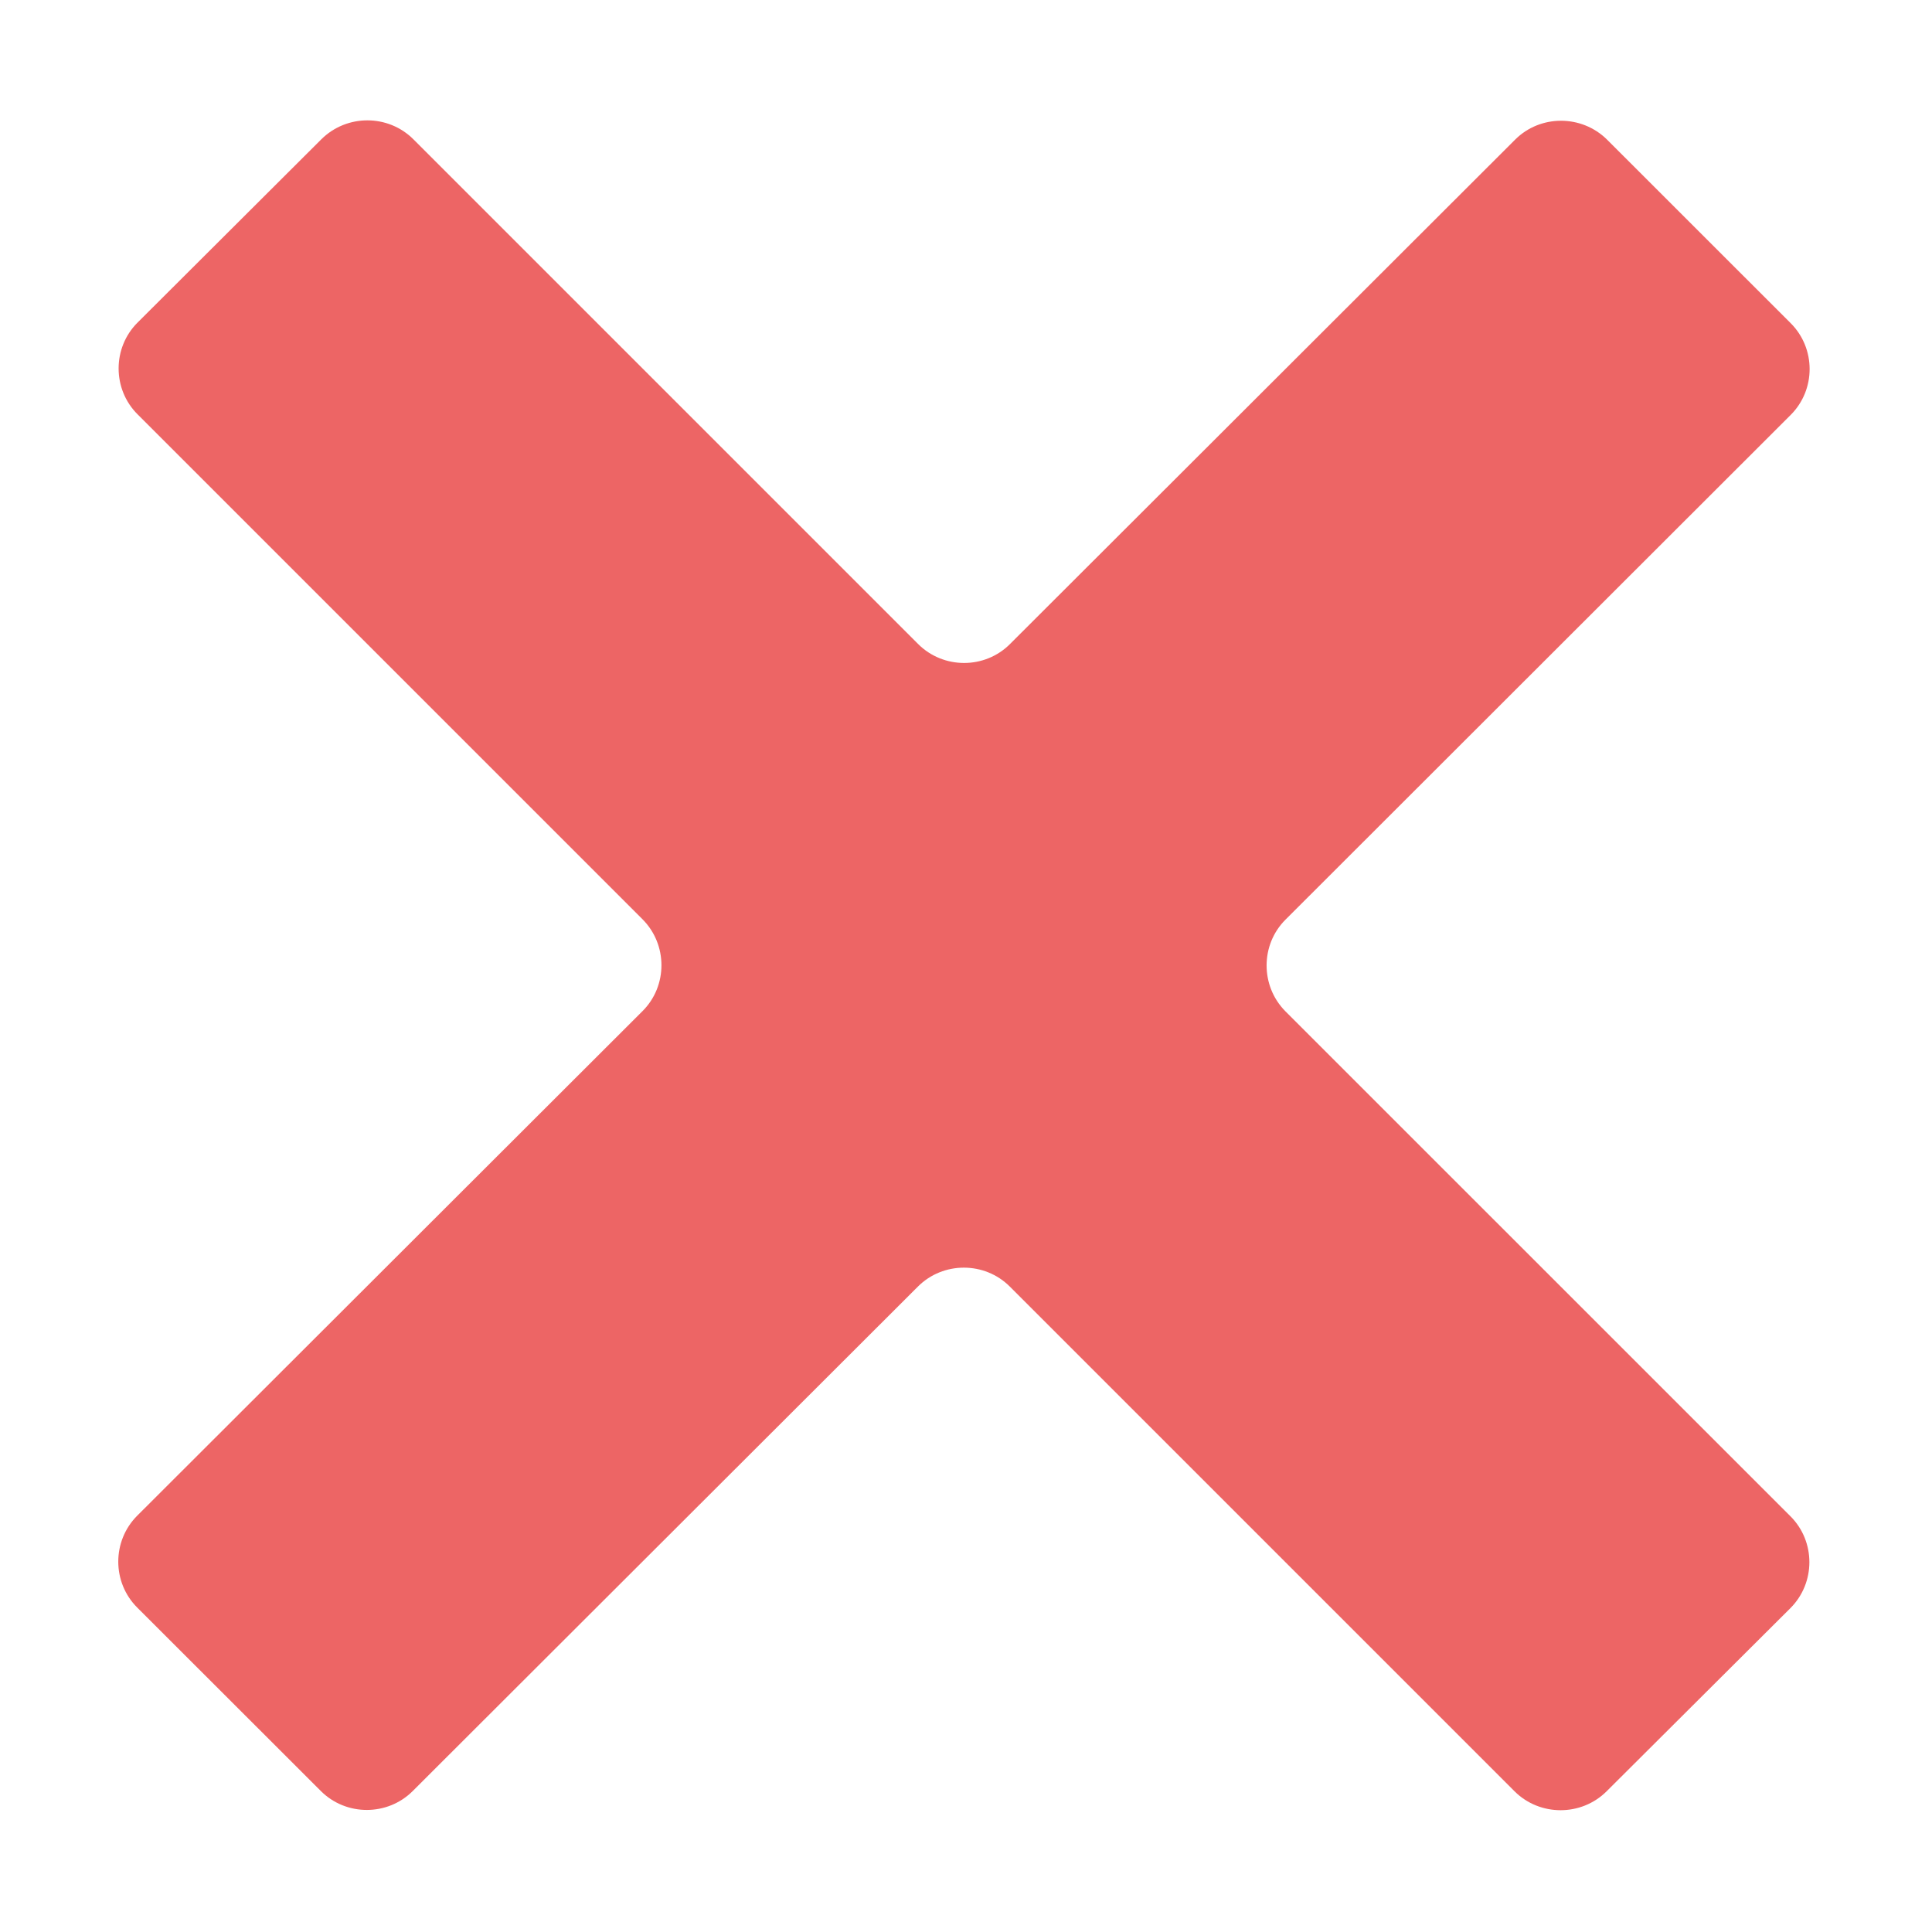 <svg width="24" height="24" viewBox="0 0 24 24" fill="none" xmlns="http://www.w3.org/2000/svg">
  <path d="M22.245 4.015C22.558 4.328 22.558 4.841 22.245 5.154L15.969 11.424C15.656 11.736 15.656 12.25 15.969 12.564L22.242 18.836C22.555 19.149 22.555 19.662 22.242 19.976L19.957 22.253C19.643 22.565 19.129 22.565 18.815 22.253L12.544 15.982C12.231 15.669 11.716 15.669 11.403 15.982L5.127 22.249C4.814 22.562 4.299 22.562 3.986 22.249L1.704 19.969C1.391 19.656 1.391 19.143 1.704 18.829L7.982 12.56C8.295 12.248 8.295 11.734 7.982 11.42L1.709 5.147C1.395 4.834 1.395 4.32 1.709 4.007L3.993 1.729C4.308 1.417 4.821 1.417 5.135 1.73L11.405 8C11.719 8.314 12.233 8.314 12.546 8.001L18.822 1.734C19.134 1.422 19.648 1.422 19.963 1.734L22.245 4.015Z" fill="#ED6565"/>
</svg>